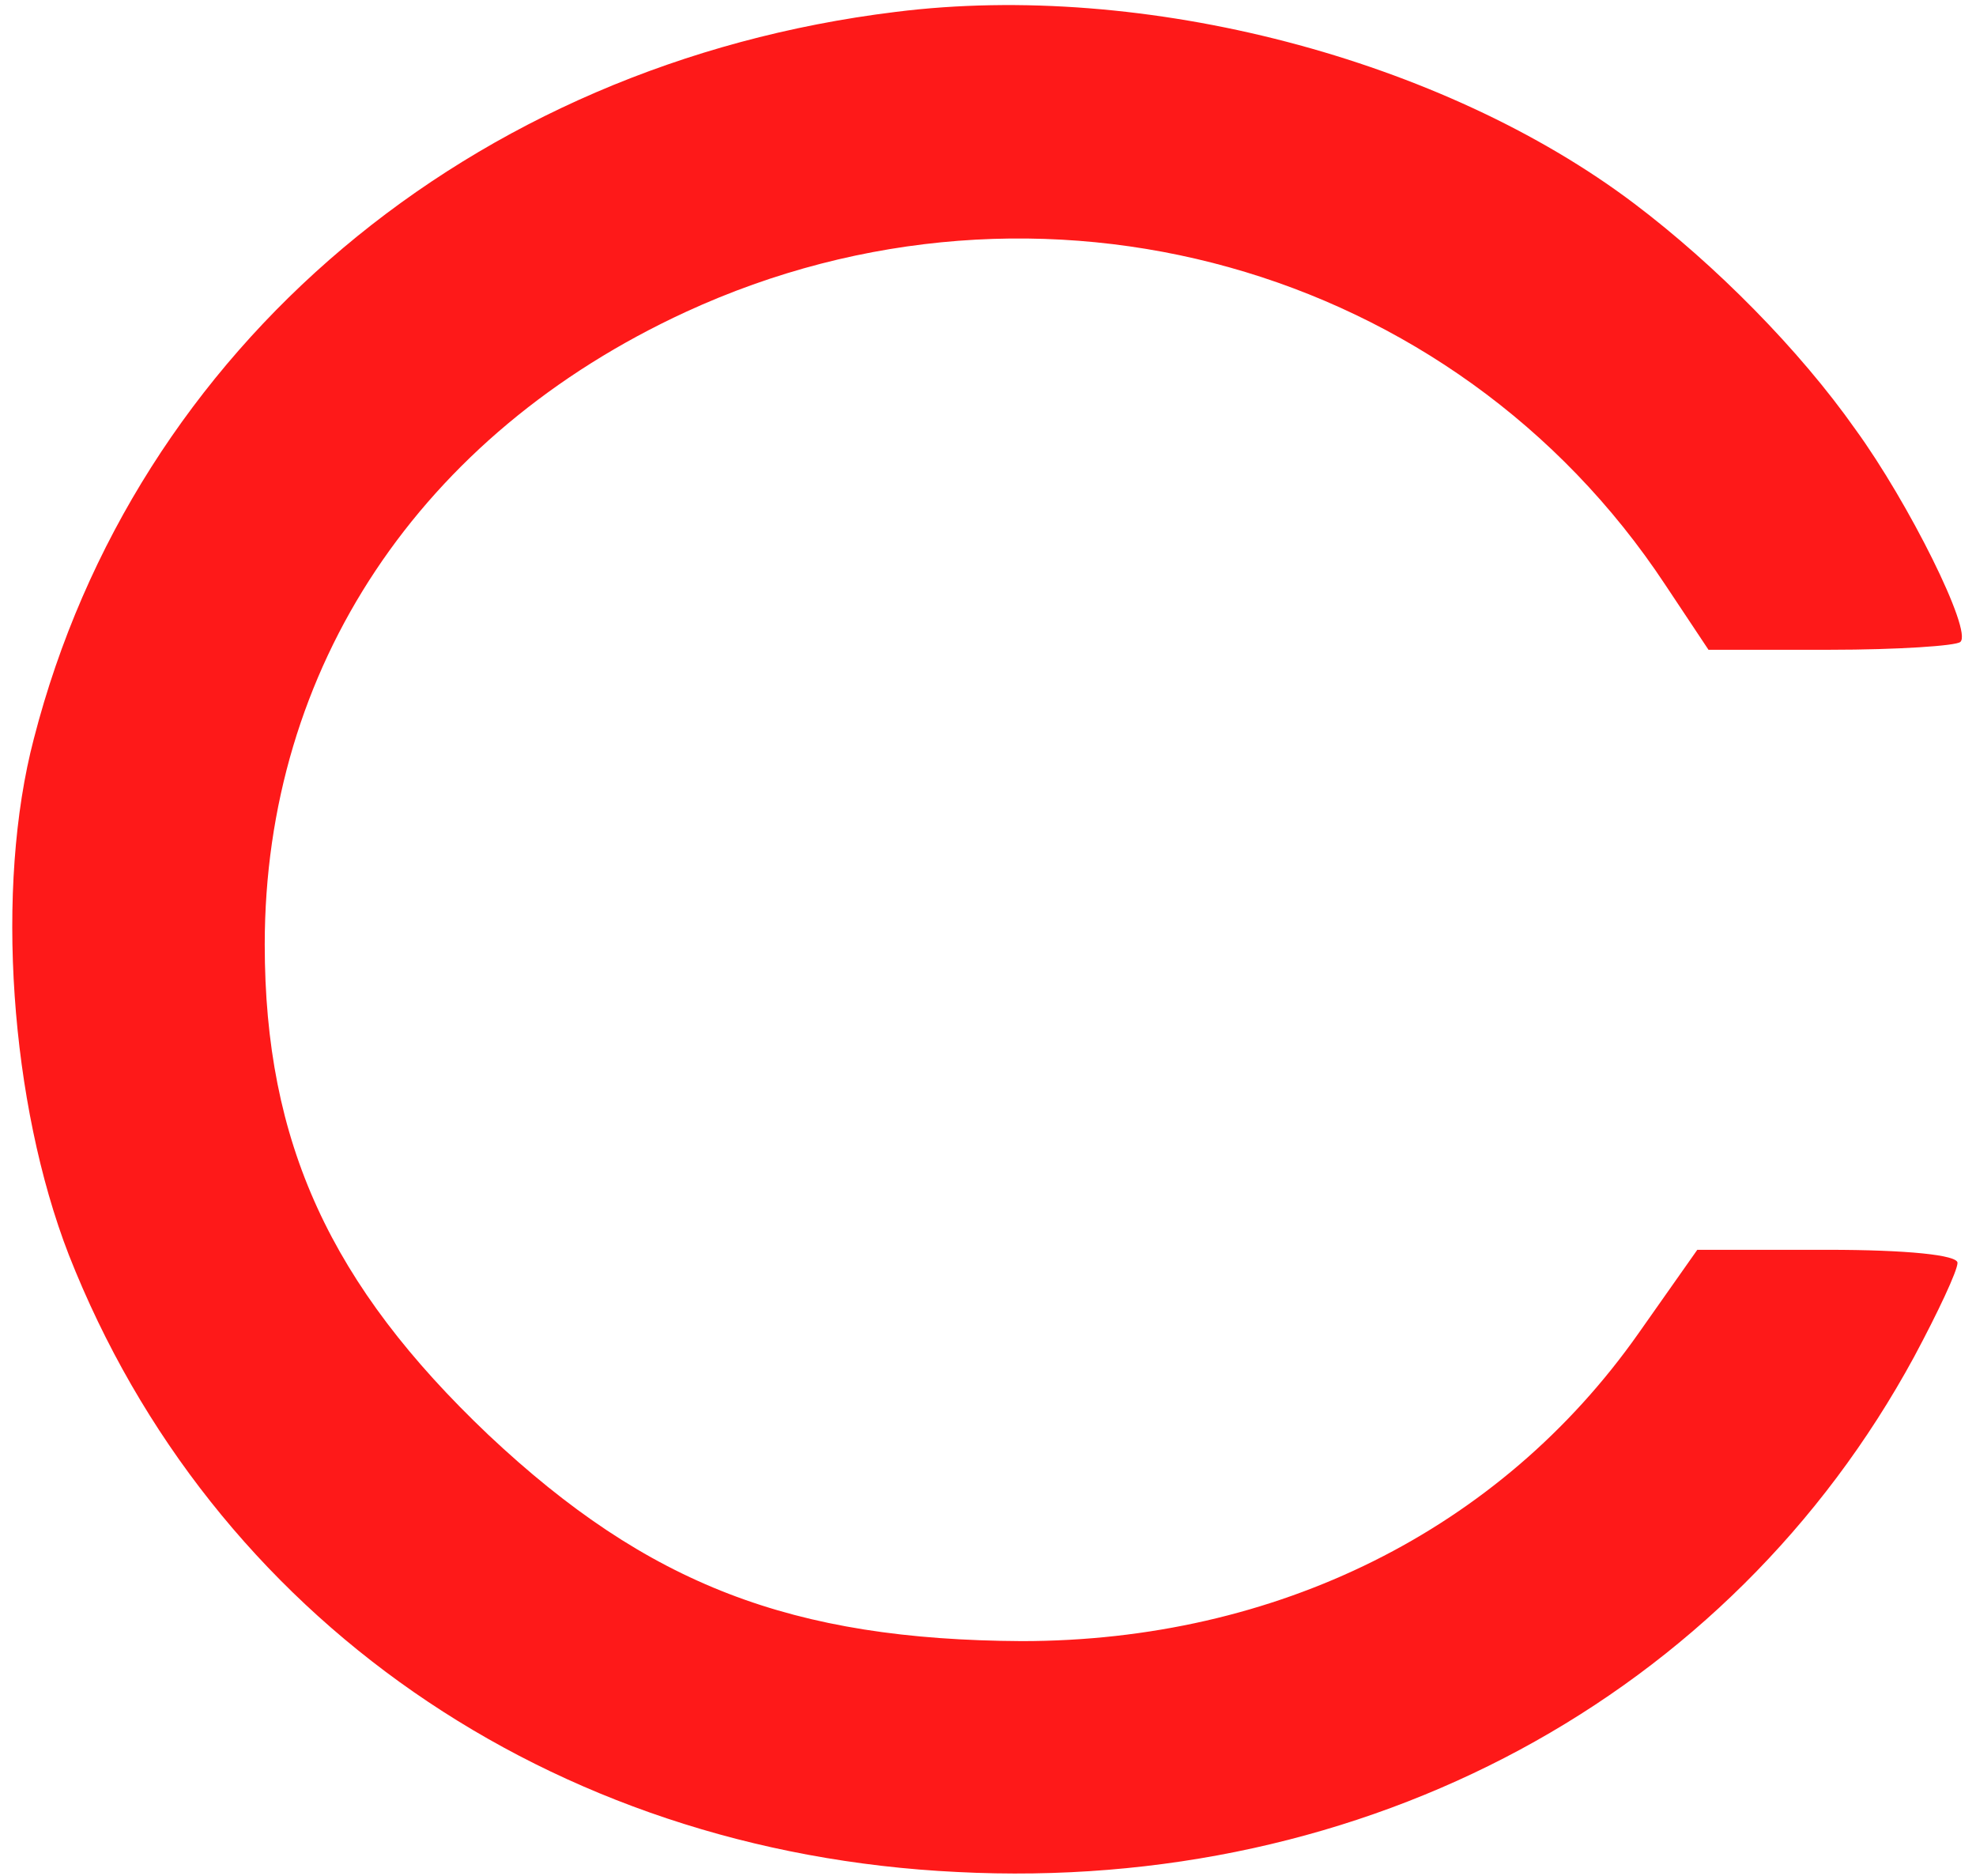 <svg width="118" height="112" viewBox="0 0 118 112" fill="none" xmlns="http://www.w3.org/2000/svg">
<path d="M53.487 0.711C28.09 3.826 8.04 20.726 2.025 44.09C-0.314 52.968 0.604 65.896 4.113 74.93C12.635 96.581 32.852 110.599 57.163 111.767C81.557 113.013 103.278 101.331 114.306 81.005C115.726 78.357 116.896 75.865 116.896 75.397C116.896 74.93 113.888 74.619 109.126 74.619H101.357L97.848 79.603C89.577 91.363 76.21 97.982 61.006 97.982C47.305 97.905 38.7 94.634 29.176 85.677C19.736 76.721 15.809 68.233 15.809 56.395C15.809 39.884 25.082 25.944 40.956 18.623C62.092 8.888 86.82 15.82 99.435 34.9L102.025 38.794H109.293C113.303 38.794 116.812 38.56 117.063 38.327C117.815 37.704 113.972 29.994 110.797 25.632C107.455 20.882 102.443 15.82 97.597 12.159C86.152 3.515 68.358 -1.158 53.487 0.711Z" fill="#FE0000" fill-opacity="0.9"/>
</svg>
